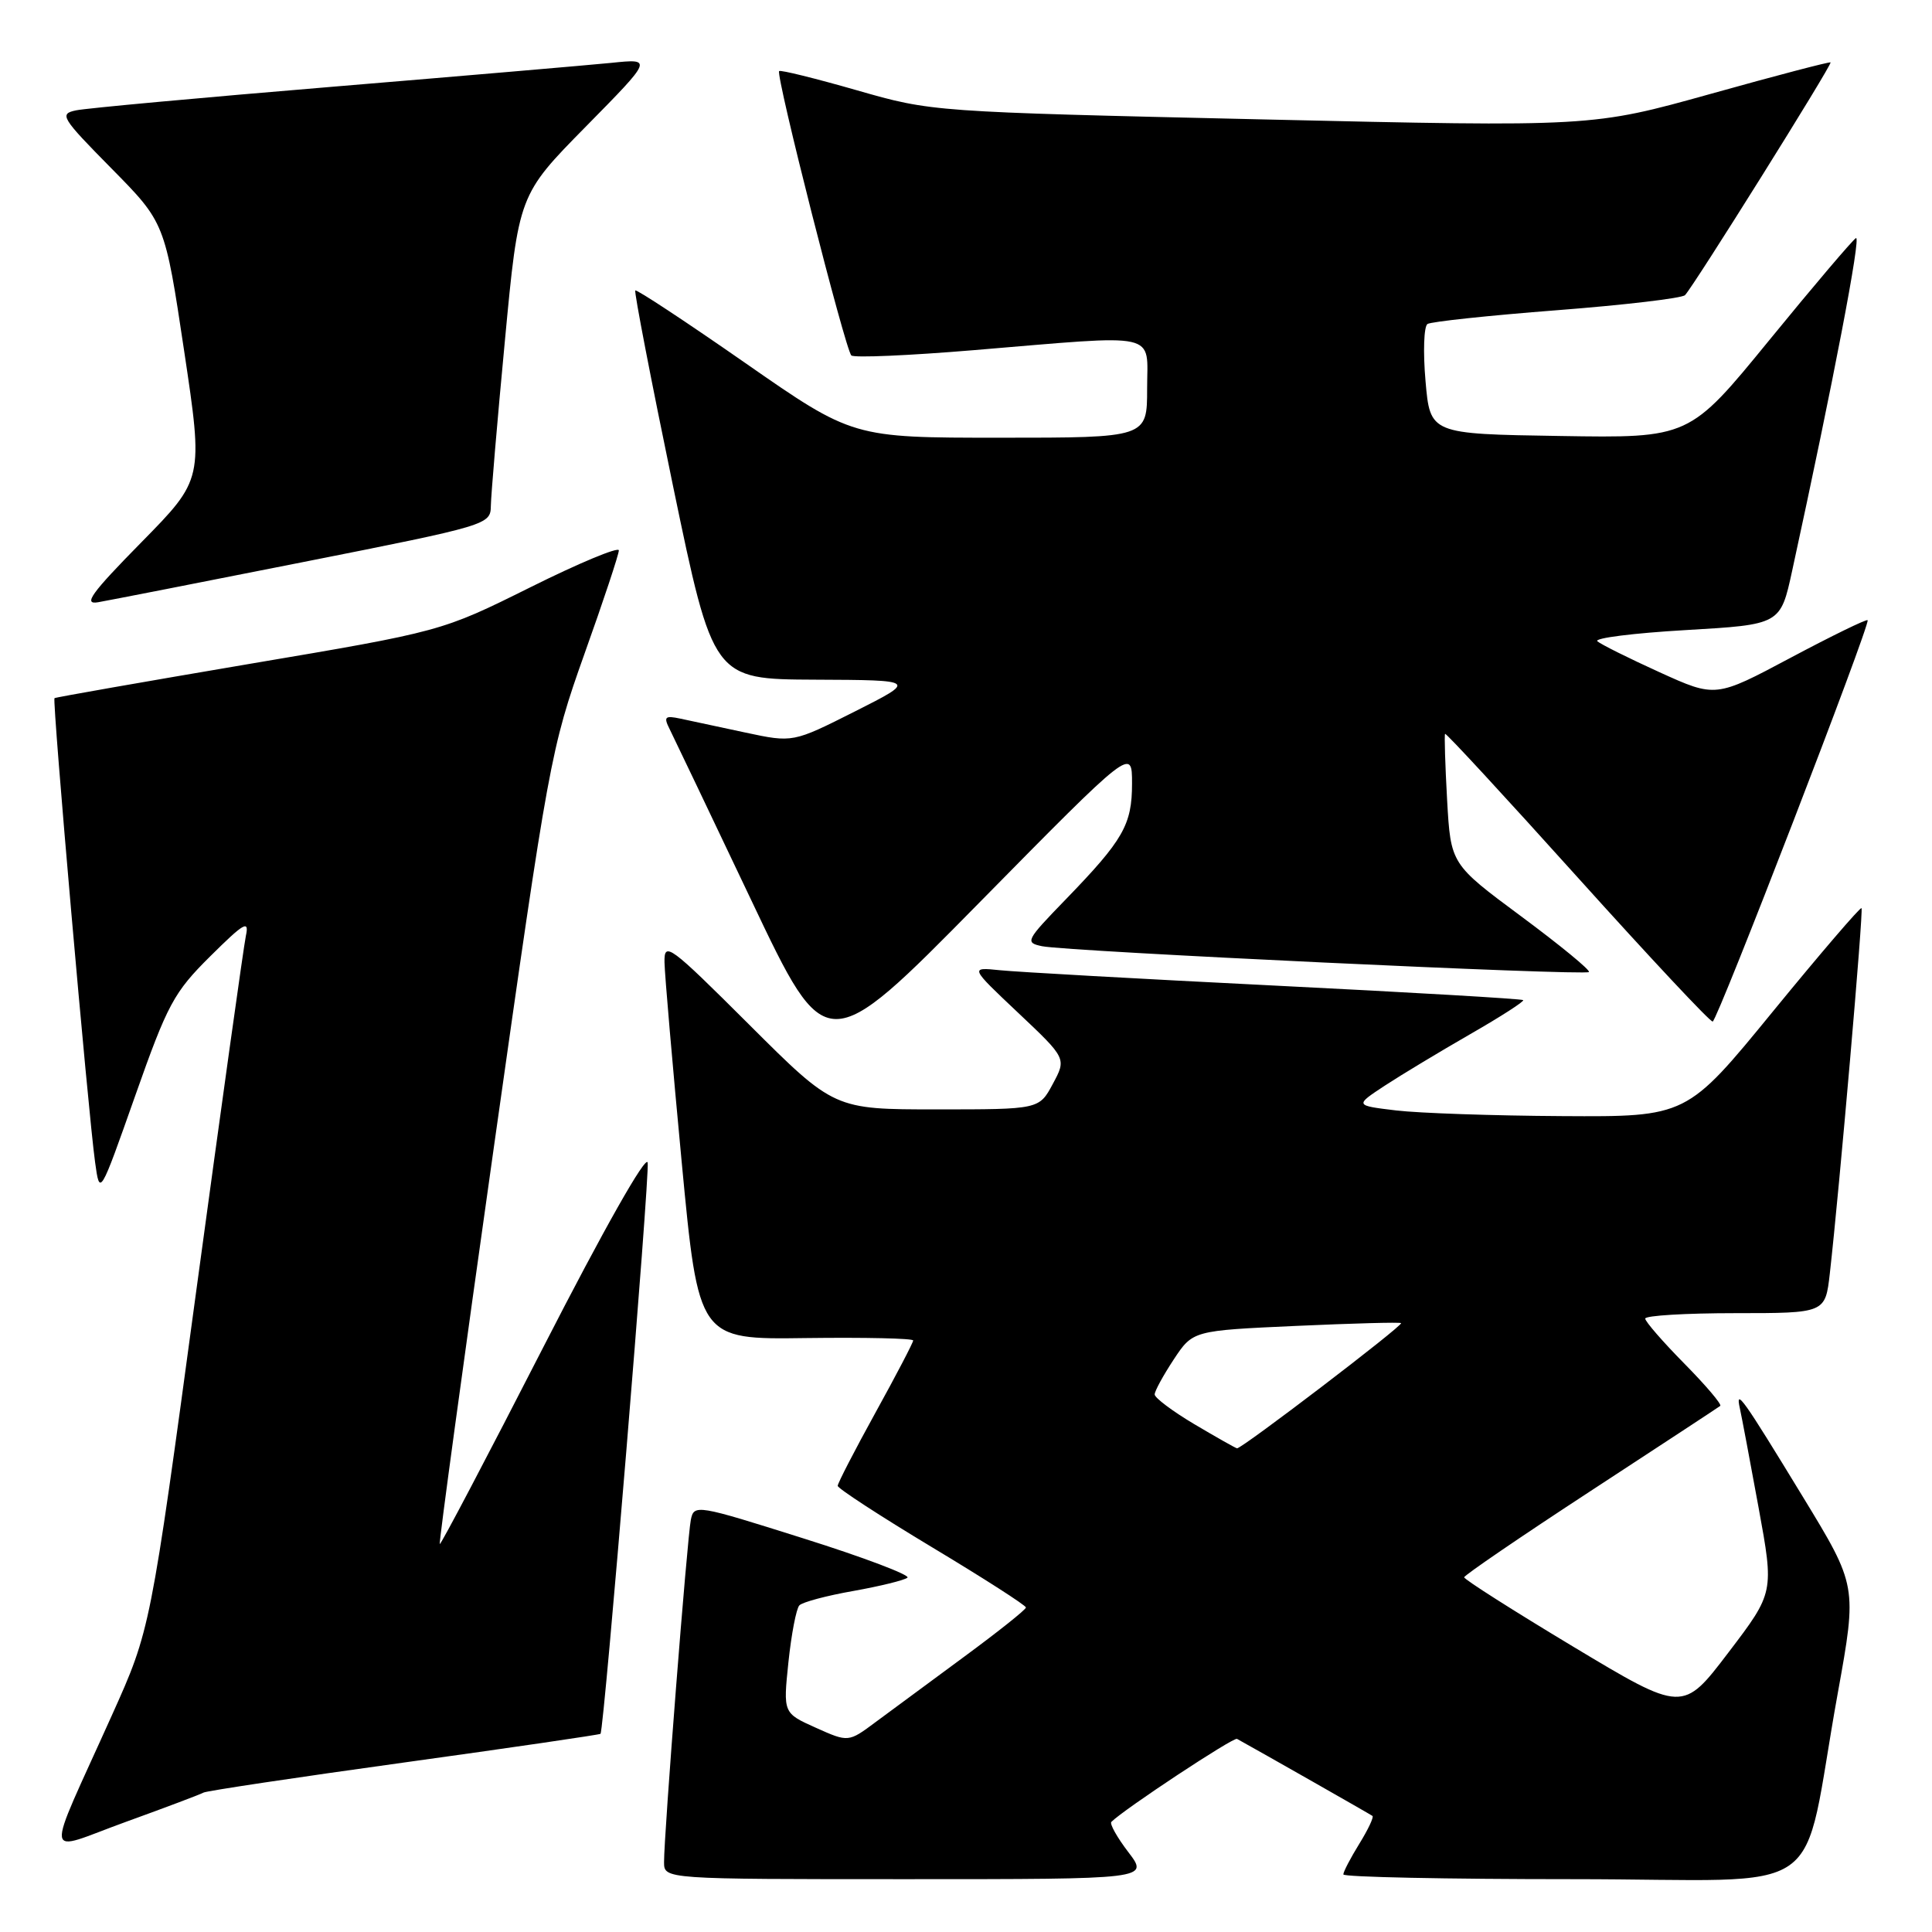 <?xml version="1.0" encoding="UTF-8" standalone="no"?>
<!DOCTYPE svg PUBLIC "-//W3C//DTD SVG 1.1//EN" "http://www.w3.org/Graphics/SVG/1.1/DTD/svg11.dtd" >
<svg xmlns="http://www.w3.org/2000/svg" xmlns:xlink="http://www.w3.org/1999/xlink" version="1.1" viewBox="0 0 256 256">
 <g >
 <path fill="currentColor"
d=" M 149.52 245.43 C 148.02 243.47 147.01 241.66 147.26 241.41 C 148.95 239.72 163.44 230.15 163.91 230.41 C 167.08 232.16 181.58 240.41 181.86 240.62 C 182.06 240.77 181.28 242.43 180.11 244.32 C 178.95 246.20 178.00 248.02 178.00 248.37 C 178.00 248.72 191.69 249.00 208.43 249.00 C 243.18 249.00 238.45 252.32 243.52 224.32 C 246.08 210.14 246.08 210.14 238.88 198.32 C 230.90 185.22 229.92 183.84 230.54 186.61 C 230.77 187.65 231.89 193.57 233.02 199.76 C 235.08 211.01 235.08 211.01 229.03 218.96 C 222.98 226.91 222.98 226.91 208.49 218.21 C 200.52 213.42 194.01 209.28 194.01 209.00 C 194.02 208.73 201.56 203.58 210.76 197.57 C 219.97 191.55 227.70 186.48 227.94 186.29 C 228.18 186.10 226.05 183.59 223.19 180.69 C 220.34 177.80 218.00 175.11 218.00 174.72 C 218.00 174.32 223.37 174.00 229.93 174.00 C 241.86 174.00 241.86 174.00 242.46 168.75 C 243.72 157.64 246.94 120.61 246.66 120.33 C 246.50 120.17 241.22 126.32 234.93 134.01 C 223.50 147.99 223.50 147.99 207.00 147.89 C 197.93 147.84 188.03 147.50 185.00 147.14 C 179.50 146.48 179.50 146.48 183.50 143.85 C 185.70 142.41 190.80 139.34 194.83 137.02 C 198.86 134.71 202.01 132.68 201.83 132.52 C 201.65 132.35 186.88 131.49 169.00 130.60 C 151.12 129.71 134.70 128.79 132.50 128.56 C 128.50 128.15 128.50 128.15 134.91 134.20 C 141.32 140.25 141.32 140.25 139.50 143.63 C 137.69 147.00 137.69 147.00 124.11 147.00 C 110.53 147.00 110.53 147.00 99.27 135.77 C 88.67 125.20 88.00 124.71 88.05 127.52 C 88.08 129.16 89.11 141.07 90.33 154.00 C 92.56 177.50 92.56 177.50 106.78 177.30 C 114.60 177.20 121.00 177.34 121.00 177.62 C 121.00 177.90 118.75 182.21 116.00 187.19 C 113.25 192.18 111.00 196.54 111.00 196.88 C 111.00 197.22 116.62 200.88 123.47 205.00 C 130.33 209.12 135.94 212.72 135.94 213.00 C 135.94 213.28 132.27 216.20 127.79 219.50 C 123.31 222.80 118.02 226.71 116.03 228.18 C 112.42 230.87 112.42 230.87 108.09 228.93 C 103.77 226.99 103.77 226.99 104.47 220.25 C 104.86 216.54 105.51 213.15 105.92 212.72 C 106.32 212.29 109.55 211.43 113.08 210.81 C 116.61 210.18 119.83 209.39 120.24 209.05 C 120.64 208.71 114.45 206.36 106.47 203.85 C 92.29 199.37 91.96 199.31 91.54 201.38 C 91.06 203.73 87.97 243.19 87.99 246.75 C 88.00 249.00 88.00 249.00 120.12 249.00 C 152.24 249.00 152.24 249.00 149.52 245.43 Z  M 26.96 237.53 C 27.31 237.31 39.24 235.52 53.48 233.55 C 67.72 231.58 79.45 229.86 79.57 229.74 C 80.05 229.18 86.11 155.81 85.82 154.06 C 85.63 152.92 79.99 162.89 72.00 178.49 C 64.58 192.98 58.40 204.73 58.27 204.60 C 58.14 204.47 61.37 180.77 65.45 151.93 C 72.70 100.73 72.98 99.20 77.43 86.68 C 79.95 79.64 82.00 73.45 82.00 72.93 C 82.00 72.41 76.71 74.61 70.25 77.83 C 58.50 83.67 58.50 83.67 33.00 87.98 C 18.98 90.36 7.38 92.39 7.22 92.51 C 6.90 92.75 11.67 147.31 12.60 154.00 C 13.22 158.50 13.22 158.50 17.91 145.21 C 22.20 133.04 23.04 131.49 27.86 126.71 C 32.35 122.26 33.04 121.86 32.58 124.00 C 32.29 125.38 29.32 146.63 25.98 171.23 C 19.92 215.96 19.92 215.96 14.85 227.23 C 5.81 247.34 5.56 245.43 16.67 241.41 C 21.98 239.49 26.61 237.74 26.96 237.53 Z  M 150.00 103.81 C 150.00 109.29 148.86 111.28 141.20 119.19 C 135.92 124.64 135.78 124.90 138.09 125.38 C 141.46 126.07 210.03 129.31 210.54 128.80 C 210.77 128.57 206.74 125.26 201.59 121.44 C 192.23 114.50 192.23 114.50 191.75 106.00 C 191.49 101.33 191.37 97.38 191.48 97.24 C 191.60 97.09 199.49 105.64 209.03 116.24 C 218.57 126.83 226.62 135.44 226.94 135.36 C 227.59 135.20 247.87 82.66 247.47 82.18 C 247.32 82.01 242.73 84.25 237.26 87.16 C 227.33 92.45 227.33 92.45 219.91 89.08 C 215.84 87.23 212.12 85.38 211.66 84.97 C 211.19 84.55 216.46 83.89 223.36 83.49 C 235.92 82.76 235.92 82.76 237.47 75.63 C 242.90 50.71 246.66 31.09 245.92 31.55 C 245.45 31.84 240.28 37.92 234.45 45.06 C 223.84 58.05 223.84 58.05 206.67 57.77 C 189.50 57.50 189.50 57.50 188.89 50.50 C 188.55 46.65 188.67 43.24 189.15 42.93 C 189.63 42.62 197.33 41.80 206.26 41.11 C 215.19 40.42 222.85 39.52 223.27 39.11 C 224.31 38.10 242.79 8.56 242.56 8.27 C 242.46 8.15 235.31 10.02 226.67 12.44 C 210.96 16.82 210.96 16.82 167.23 15.82 C 123.50 14.82 123.50 14.82 113.53 11.96 C 108.05 10.39 103.42 9.24 103.24 9.42 C 102.75 9.91 112.02 46.41 112.81 47.10 C 113.19 47.43 120.47 47.11 129.00 46.40 C 154.01 44.32 152.00 43.87 152.00 51.50 C 152.00 58.00 152.00 58.00 132.49 58.00 C 112.98 58.00 112.98 58.00 98.74 48.09 C 90.91 42.64 84.36 38.32 84.18 38.49 C 84.01 38.66 86.26 50.32 89.18 64.40 C 94.50 90.00 94.50 90.00 108.00 90.06 C 121.50 90.12 121.50 90.12 113.28 94.27 C 105.06 98.41 105.06 98.41 98.78 97.07 C 95.33 96.33 91.44 95.50 90.14 95.22 C 88.10 94.79 87.91 94.98 88.73 96.61 C 89.25 97.65 94.13 107.88 99.58 119.35 C 109.48 140.21 109.48 140.21 129.74 119.63 C 150.00 99.06 150.00 99.06 150.00 103.81 Z  M 40.25 74.46 C 64.72 69.61 65.00 69.52 65.04 67.03 C 65.06 65.64 65.89 55.80 66.90 45.16 C 68.72 25.82 68.72 25.82 77.61 16.79 C 86.50 7.76 86.50 7.76 81.00 8.33 C 77.97 8.63 61.33 10.06 44.00 11.50 C 26.67 12.94 11.41 14.34 10.09 14.62 C 7.82 15.09 8.10 15.56 14.76 22.31 C 21.85 29.50 21.85 29.50 24.40 46.50 C 26.95 63.50 26.95 63.50 18.72 71.87 C 12.07 78.63 10.98 80.15 13.00 79.80 C 14.38 79.56 26.64 77.16 40.25 74.46 Z  M 158.25 188.71 C 155.36 186.99 153.00 185.22 153.00 184.77 C 153.00 184.32 154.14 182.24 155.53 180.13 C 158.06 176.31 158.06 176.31 171.73 175.69 C 179.25 175.35 185.51 175.18 185.65 175.32 C 185.96 175.63 164.46 192.03 163.91 191.91 C 163.68 191.86 161.14 190.42 158.25 188.71 Z "/>
</g>
</svg>